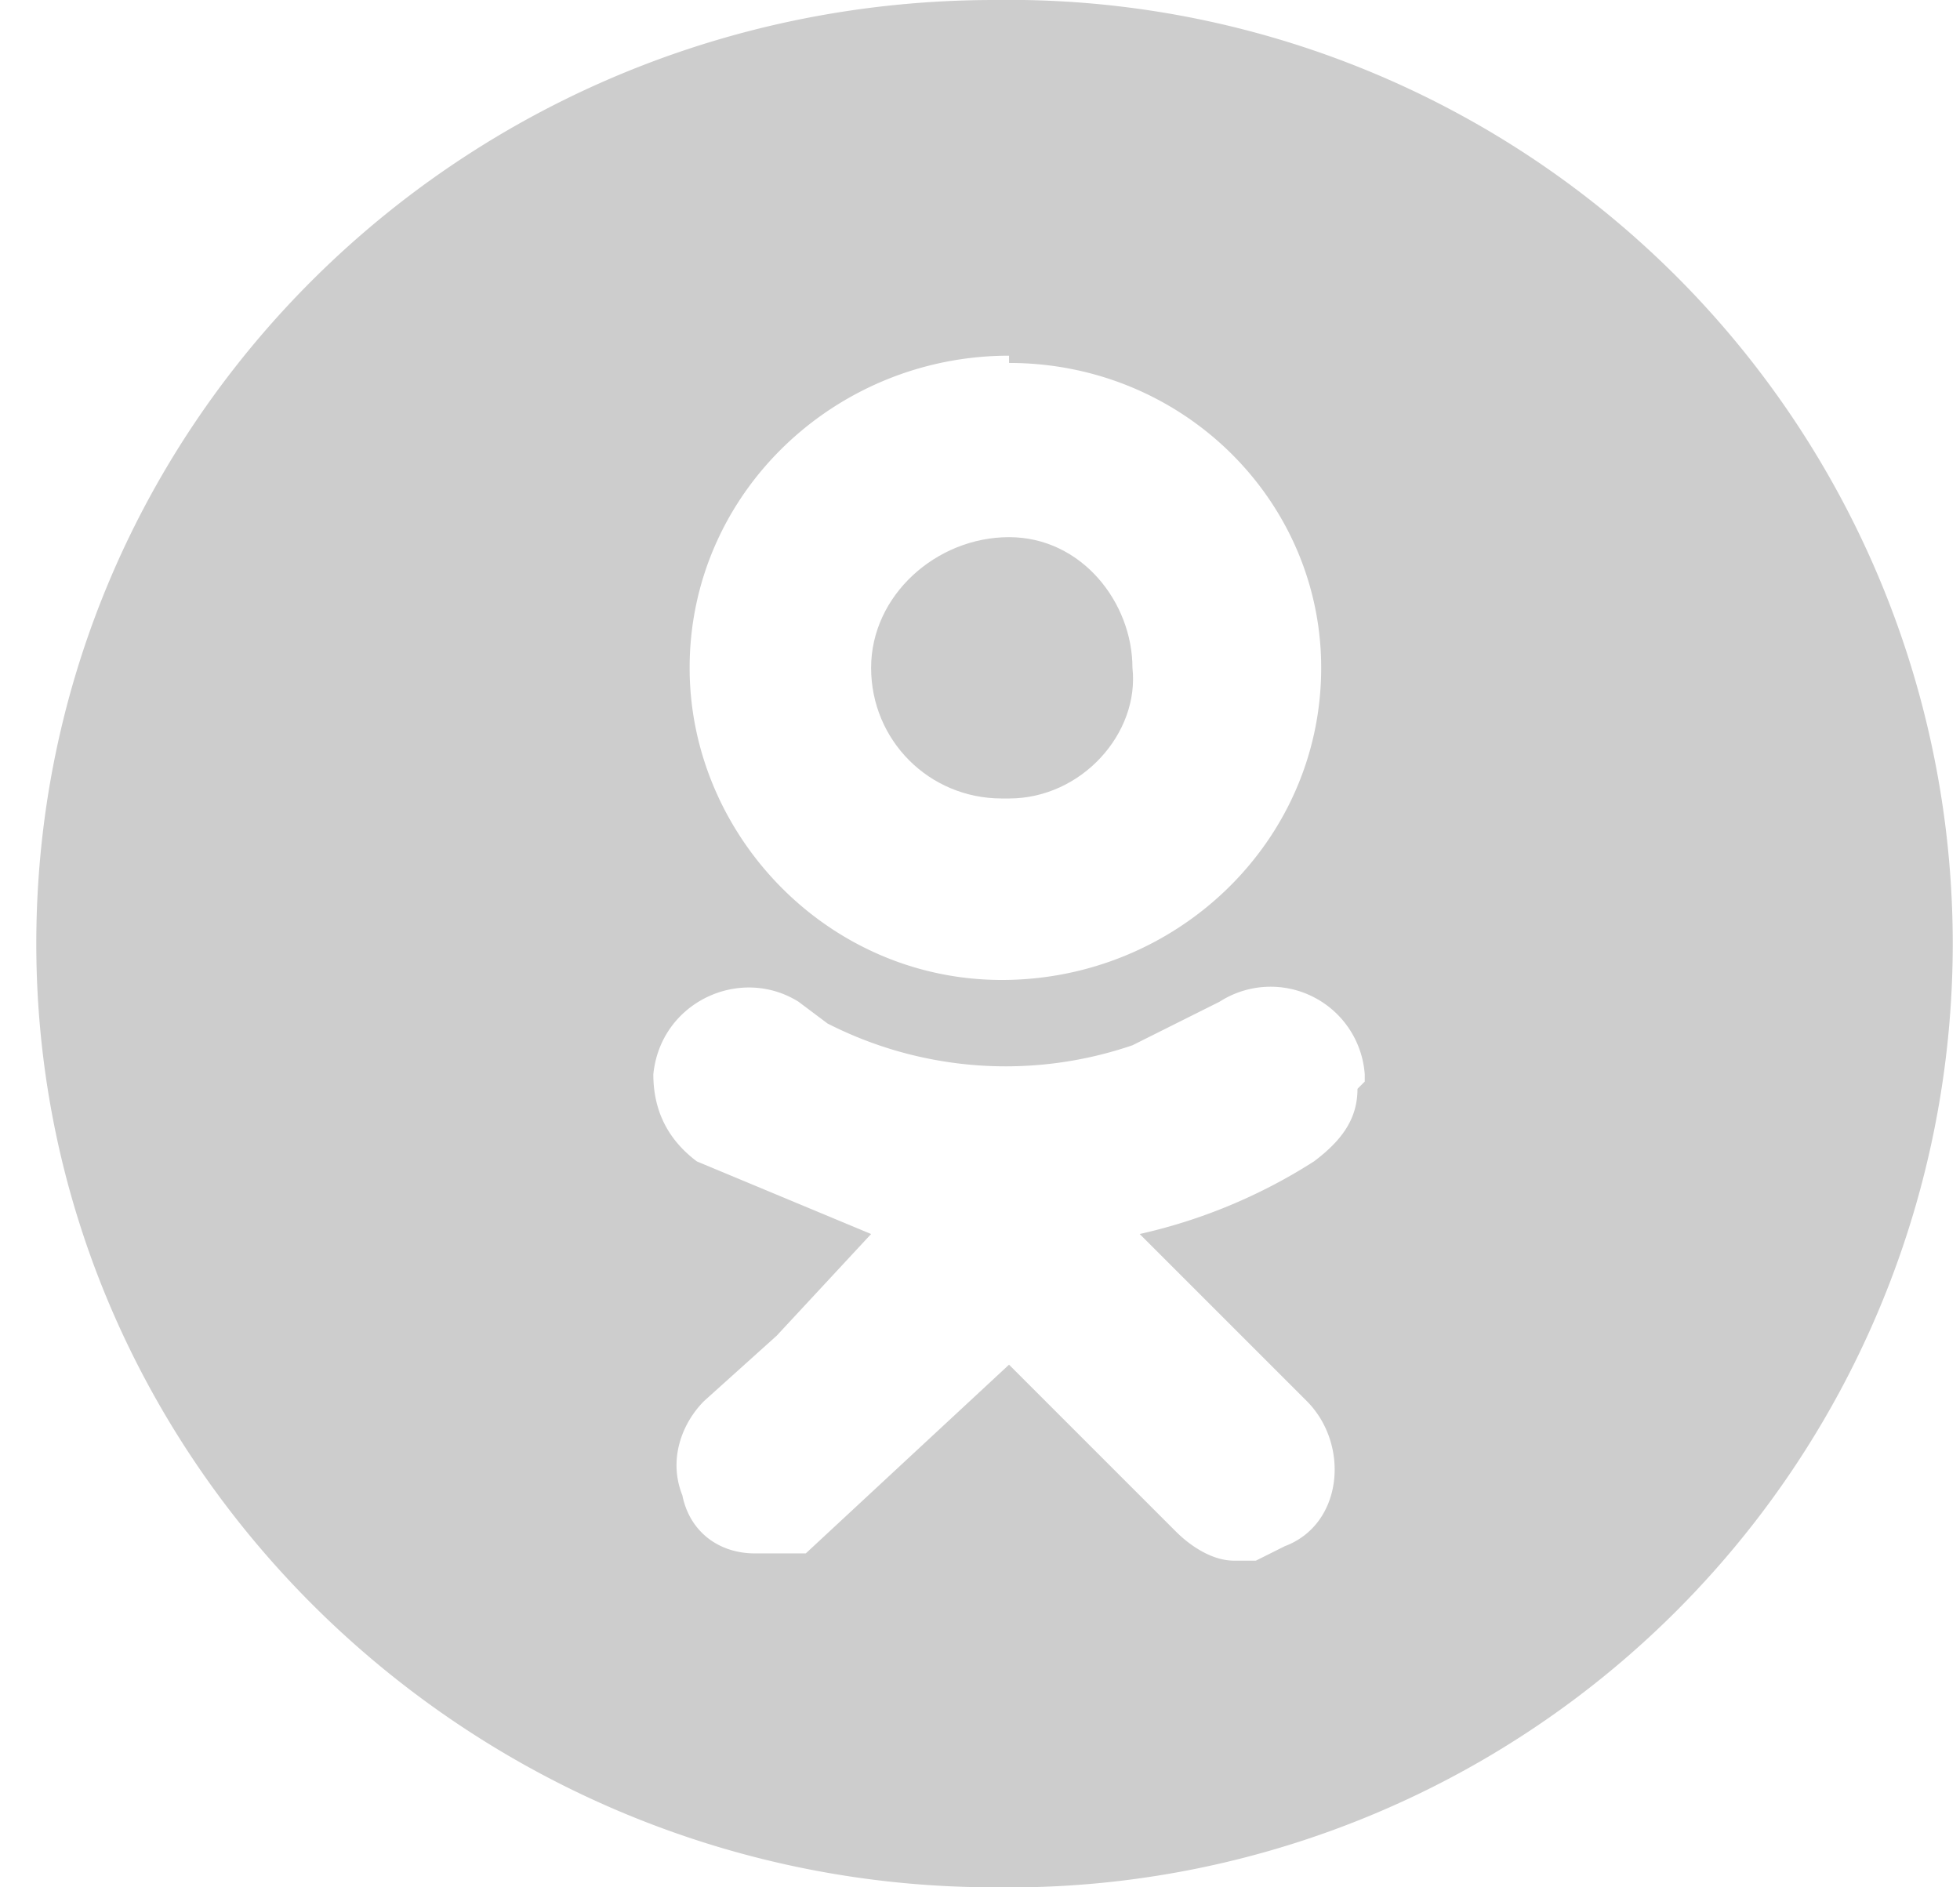 <svg width="27" height="26" fill="none" xmlns="http://www.w3.org/2000/svg"><path d="M13.9 11c1 0 1.8-.9 1.7-1.8 0-.9-.7-1.8-1.7-1.8S12 8.2 12 9.2s.8 1.8 1.8 1.8z" fill="#CDCDCD"/><path d="M13.7 0C6.4 0 .5 5.8.5 13s6 13 13.2 13a13 13 0 0 0 13.2-13A13 13 0 0 0 13.7 0zm.2 5c2.4 0 4.3 1.9 4.3 4.2 0 2.4-2 4.3-4.4 4.3-2.4 0-4.3-2-4.3-4.3 0-2.4 2-4.3 4.4-4.3zm4.8 10c0 .4-.2.7-.6 1a7.5 7.5 0 0 1-2.4 1l1 1 1.3 1.3c.6.6.5 1.7-.3 2l-.4.2H17c-.3 0-.6-.2-.8-.4l-2.3-2.3a24510.2 24510.2 0 0 0-2.8 2.6h-.4-.2-.1c-.5 0-.9-.3-1-.8-.2-.5 0-1 .3-1.3l1-.9L12 17c.1 0 .1 0 0 0l-2.4-1c-.4-.3-.6-.7-.6-1.2.1-1 1.2-1.5 2-1l.4.3a5.4 5.4 0 0 0 4.2.3l1.2-.6a1.3 1.3 0 0 1 2 1v.1z" fill="#CDCDCD"/></svg>